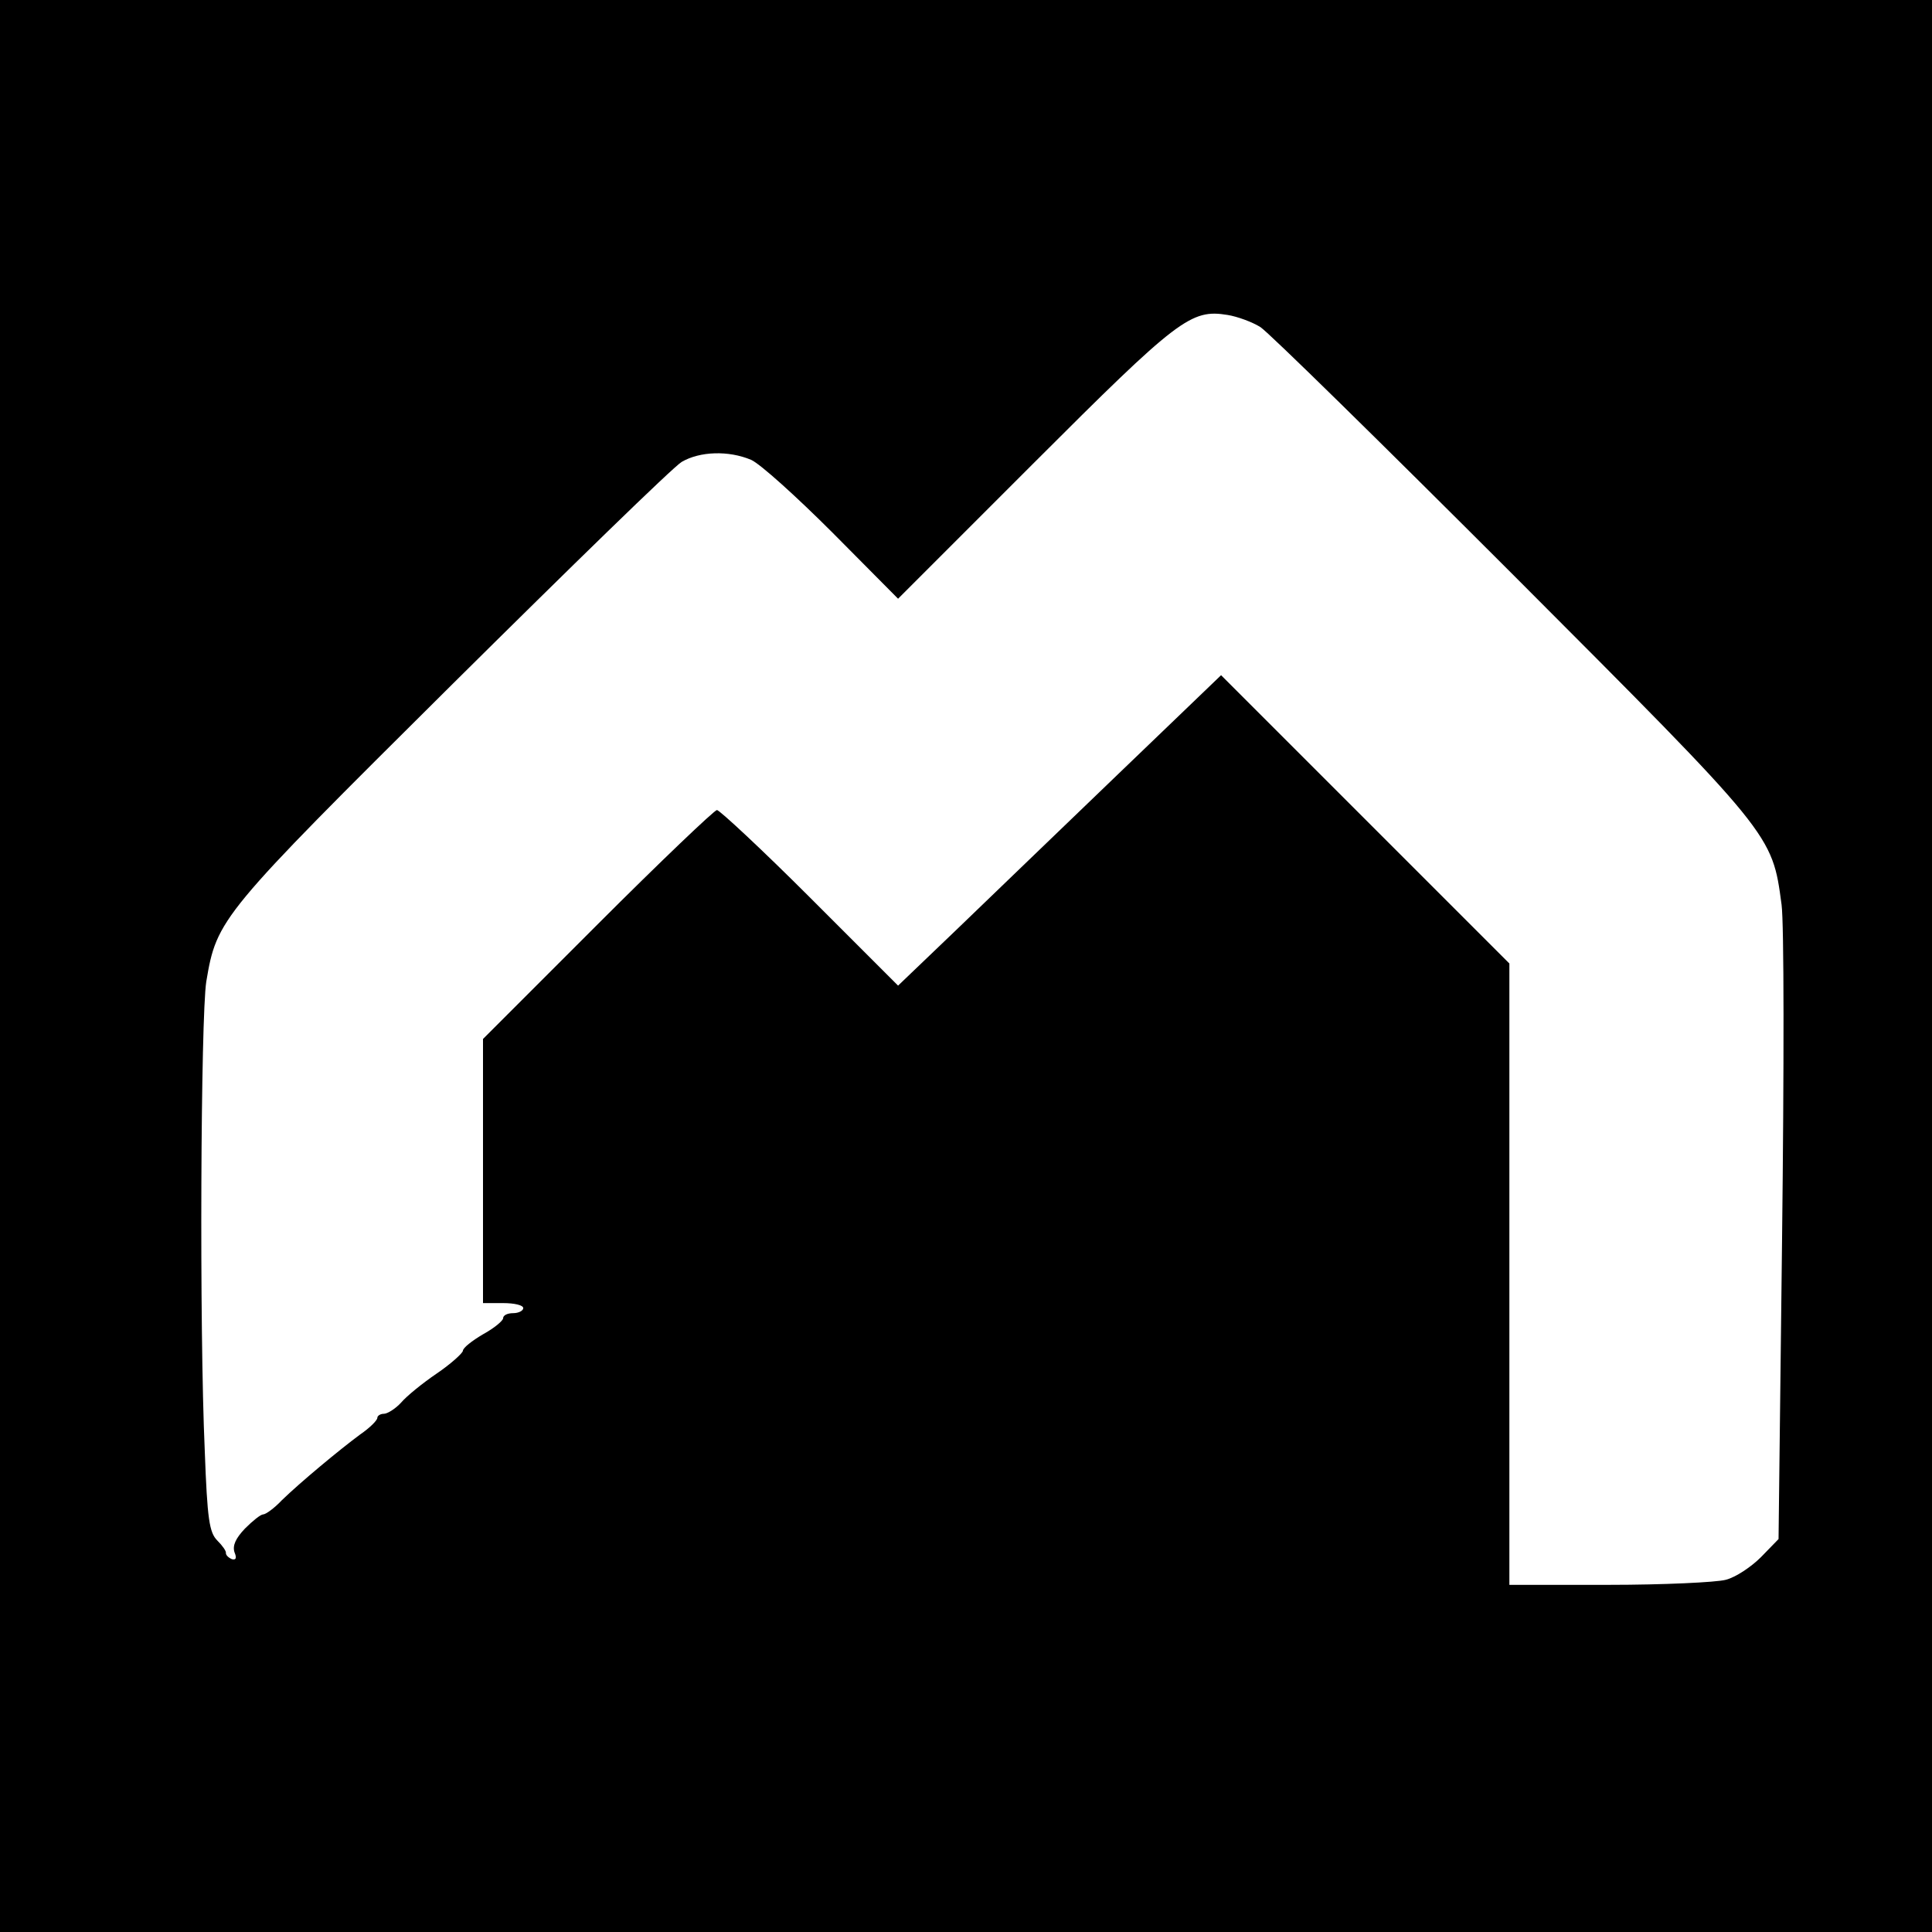 <?xml version="1.0" standalone="no"?>
<!DOCTYPE svg PUBLIC "-//W3C//DTD SVG 20010904//EN"
 "http://www.w3.org/TR/2001/REC-SVG-20010904/DTD/svg10.dtd">
<svg version="1.0" xmlns="http://www.w3.org/2000/svg"
 width="384pt" height="384pt" viewBox="0 0 384 384"
 preserveAspectRatio="xMidYMid meet">
<g transform="translate(0,384) scale(0.1,-0.1)"
fill="#000000" stroke="none">
<path d="M0 1920 l0 -1920 1920 0 1920 0 0 1920 0 1920 -1920 0 -1920 0 0
-1920z m2505 1270 c17 -11 242 -232 502 -492 519 -520 515 -515 534 -656 5
-38 5 -323 1 -664 l-7 -597 -35 -36 c-19 -19 -50 -40 -70 -45 -19 -5 -124 -10
-232 -10 l-198 0 0 617 0 618 -287 287 -286 286 -204 -196 c-112 -108 -257
-247 -321 -309 l-117 -112 -175 175 c-96 96 -180 174 -185 174 -5 0 -112 -102
-237 -227 l-228 -228 0 -262 0 -263 40 0 c22 0 40 -4 40 -10 0 -5 -9 -10 -20
-10 -11 0 -20 -4 -20 -10 0 -5 -18 -20 -40 -32 -22 -13 -40 -27 -40 -33 -1 -5
-24 -26 -52 -45 -28 -19 -60 -45 -71 -58 -11 -12 -27 -22 -34 -22 -7 0 -13 -4
-13 -8 0 -5 -15 -20 -34 -33 -42 -31 -120 -96 -156 -131 -15 -16 -32 -28 -37
-28 -5 0 -21 -13 -36 -28 -19 -20 -25 -34 -21 -47 5 -12 3 -16 -5 -14 -7 3
-12 8 -12 12 1 4 -7 15 -17 25 -16 16 -20 42 -25 178 -11 246 -8 862 3 933 21
125 27 132 488 590 235 233 440 433 457 443 36 21 93 23 138 4 18 -8 90 -73
162 -145 l130 -131 270 270 c287 287 312 306 385 294 19 -3 49 -14 65 -24z"/>
</g>
</svg>
